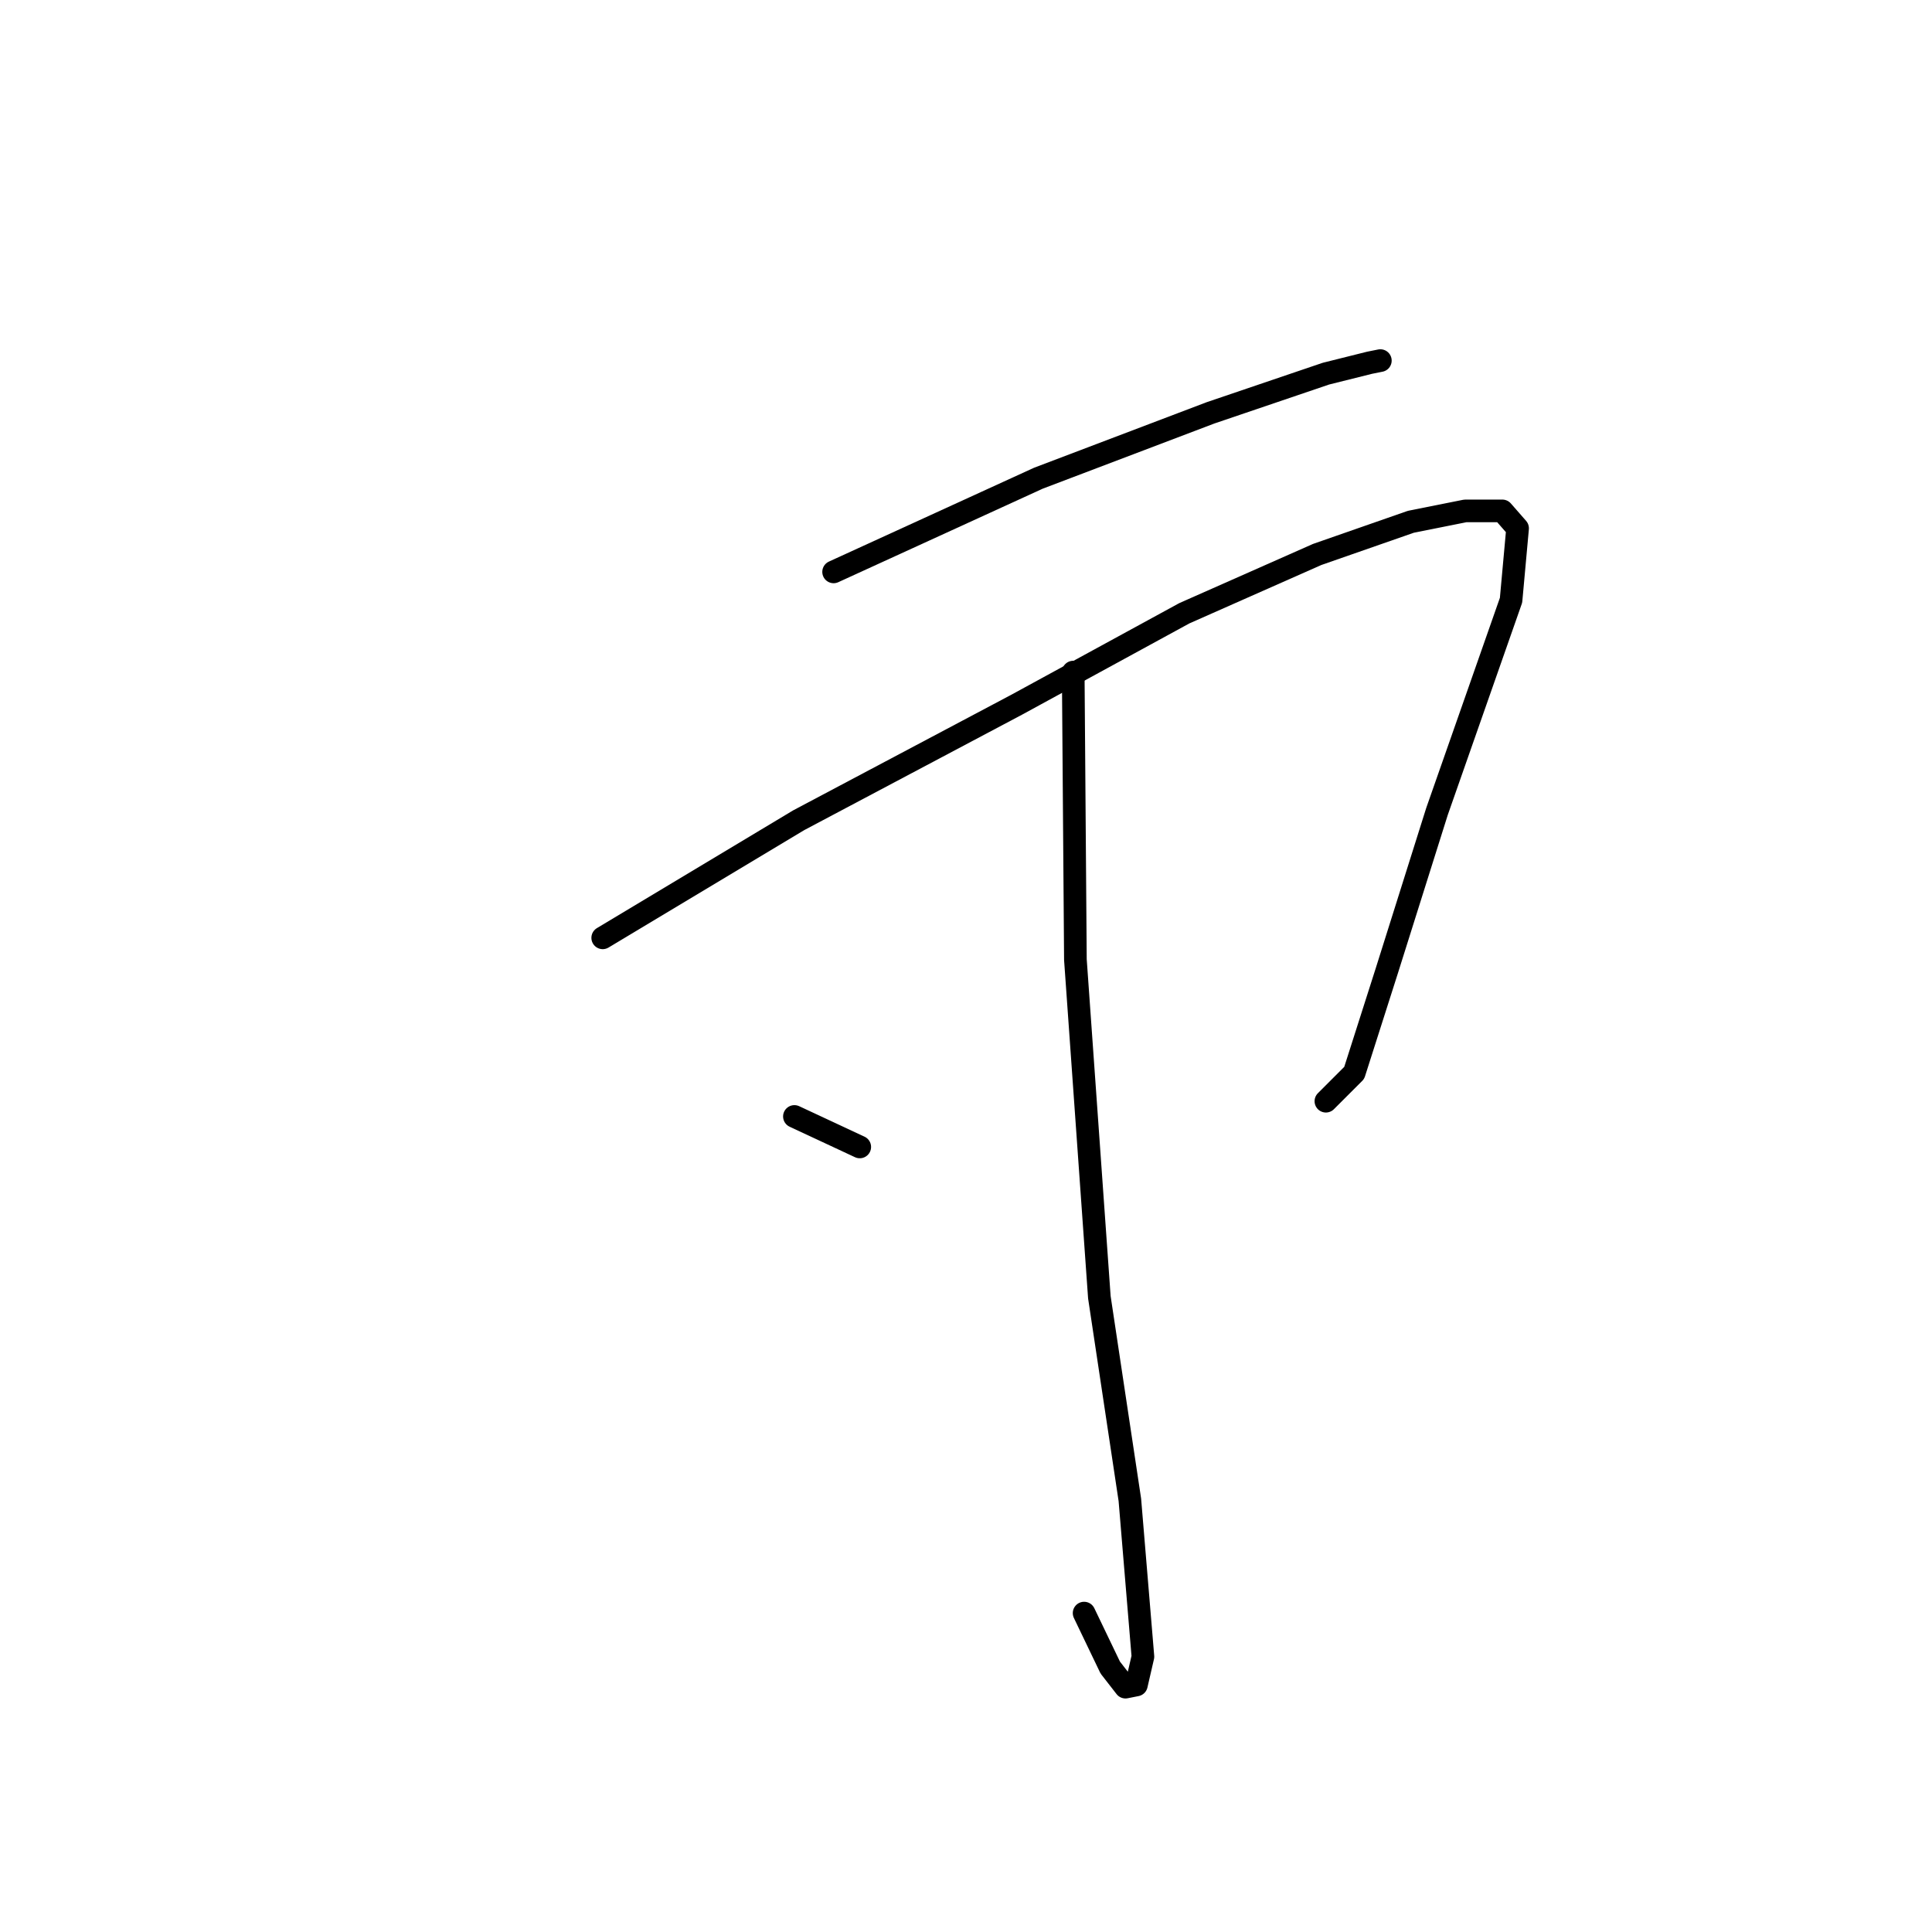 <?xml version="1.0" standalone="no"?>
    <svg width="256" height="256" xmlns="http://www.w3.org/2000/svg" version="1.1">
    <polyline stroke="black" stroke-width="3" stroke-linecap="round" fill="transparent" stroke-linejoin="round" points="110.458 75.778 137.589 63.367 160.391 54.708 175.688 49.513 181.461 48.07 182.904 47.781 182.904 47.781 " />
        <polyline stroke="black" stroke-width="3" stroke-linecap="round" fill="transparent" stroke-linejoin="round" points="79.863 124.268 105.84 108.682 134.703 93.385 156.927 81.262 174.534 73.469 186.945 69.14 194.161 67.697 199.067 67.697 201.088 70.006 200.222 79.53 190.408 107.527 183.77 128.597 179.44 142.163 175.688 145.915 175.688 145.915 " />
        <polyline stroke="black" stroke-width="3" stroke-linecap="round" fill="transparent" stroke-linejoin="round" points="142.207 89.055 142.496 127.154 145.671 171.892 149.712 198.734 150.866 212.588 151.443 219.516 150.578 223.268 149.134 223.556 147.114 220.959 143.65 213.743 143.65 213.743 " />
        <polyline stroke="black" stroke-width="3" stroke-linecap="round" fill="transparent" stroke-linejoin="round" points="105.263 147.936 113.922 151.976 113.922 151.976 " />
        </svg>